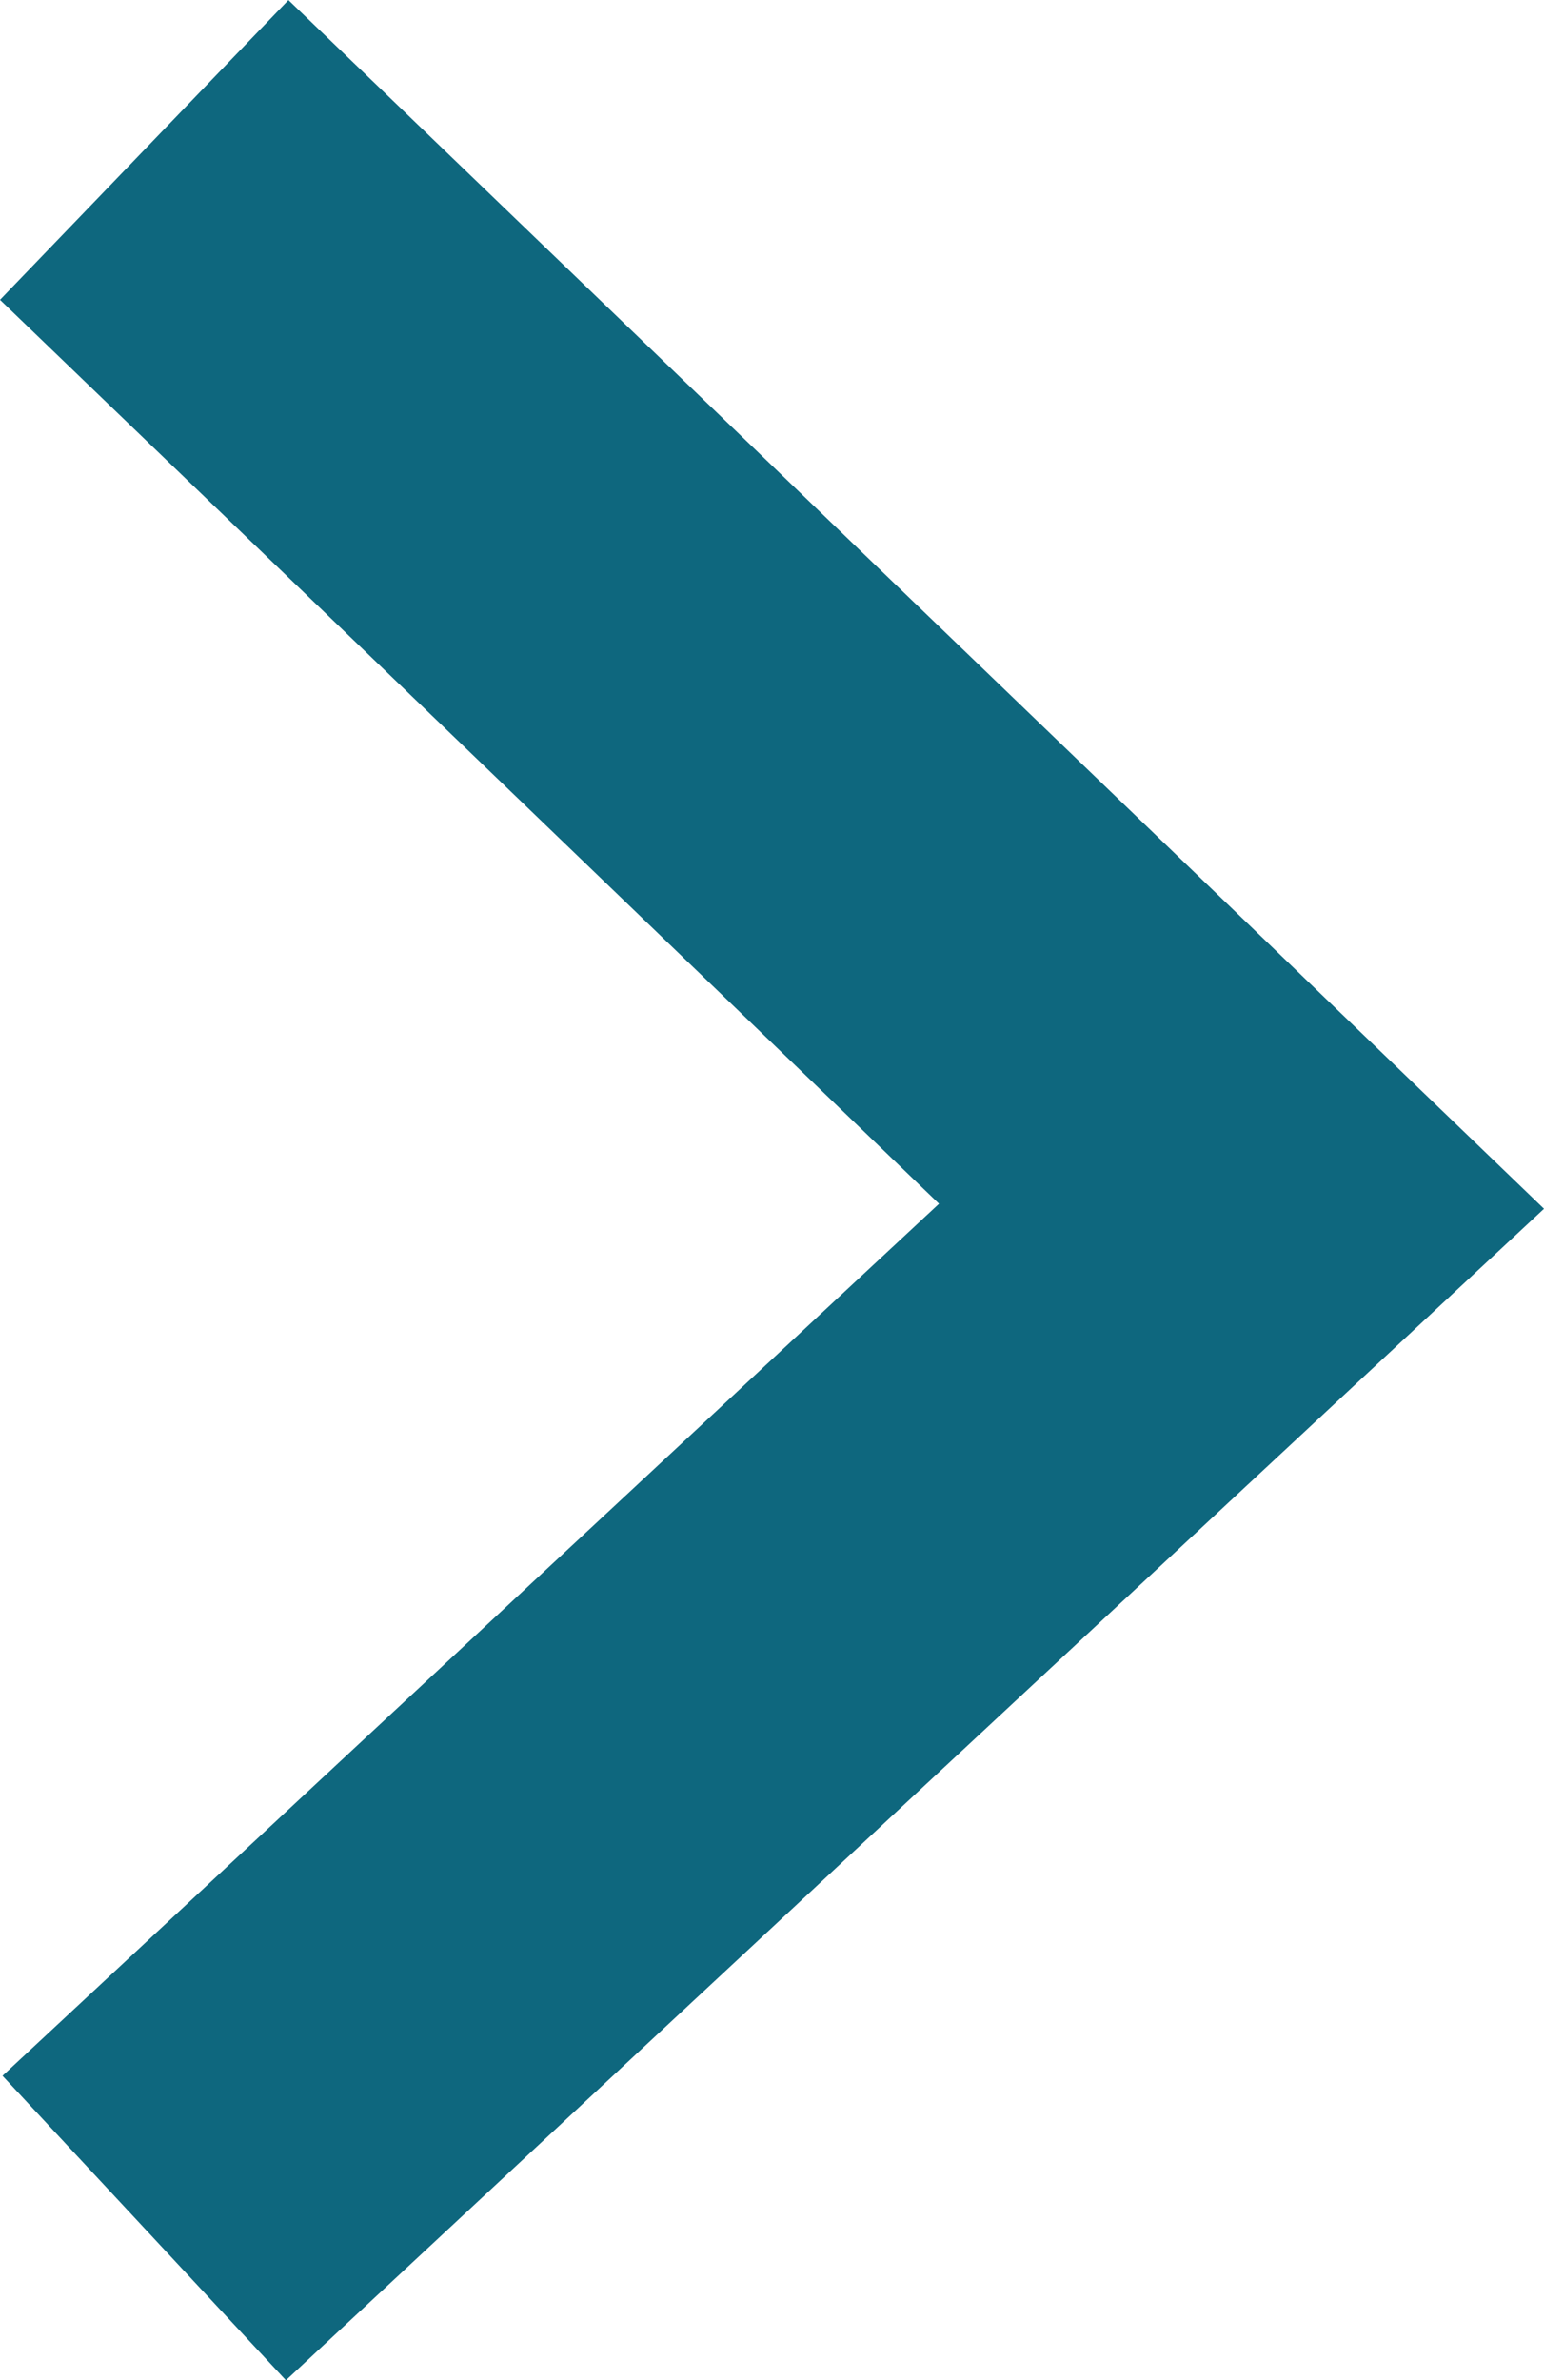 <svg xmlns="http://www.w3.org/2000/svg" width="14.849" height="22.887" viewBox="0 0 14.849 22.887">
  <path id="Tracé_1" data-name="Tracé 1" d="M724.345,1476.257l-10.553,9.825,10.553,10.157" transform="translate(725.732 1497.681) rotate(180)" fill="none" stroke="#0e677e" stroke-width="4"/>
</svg>
